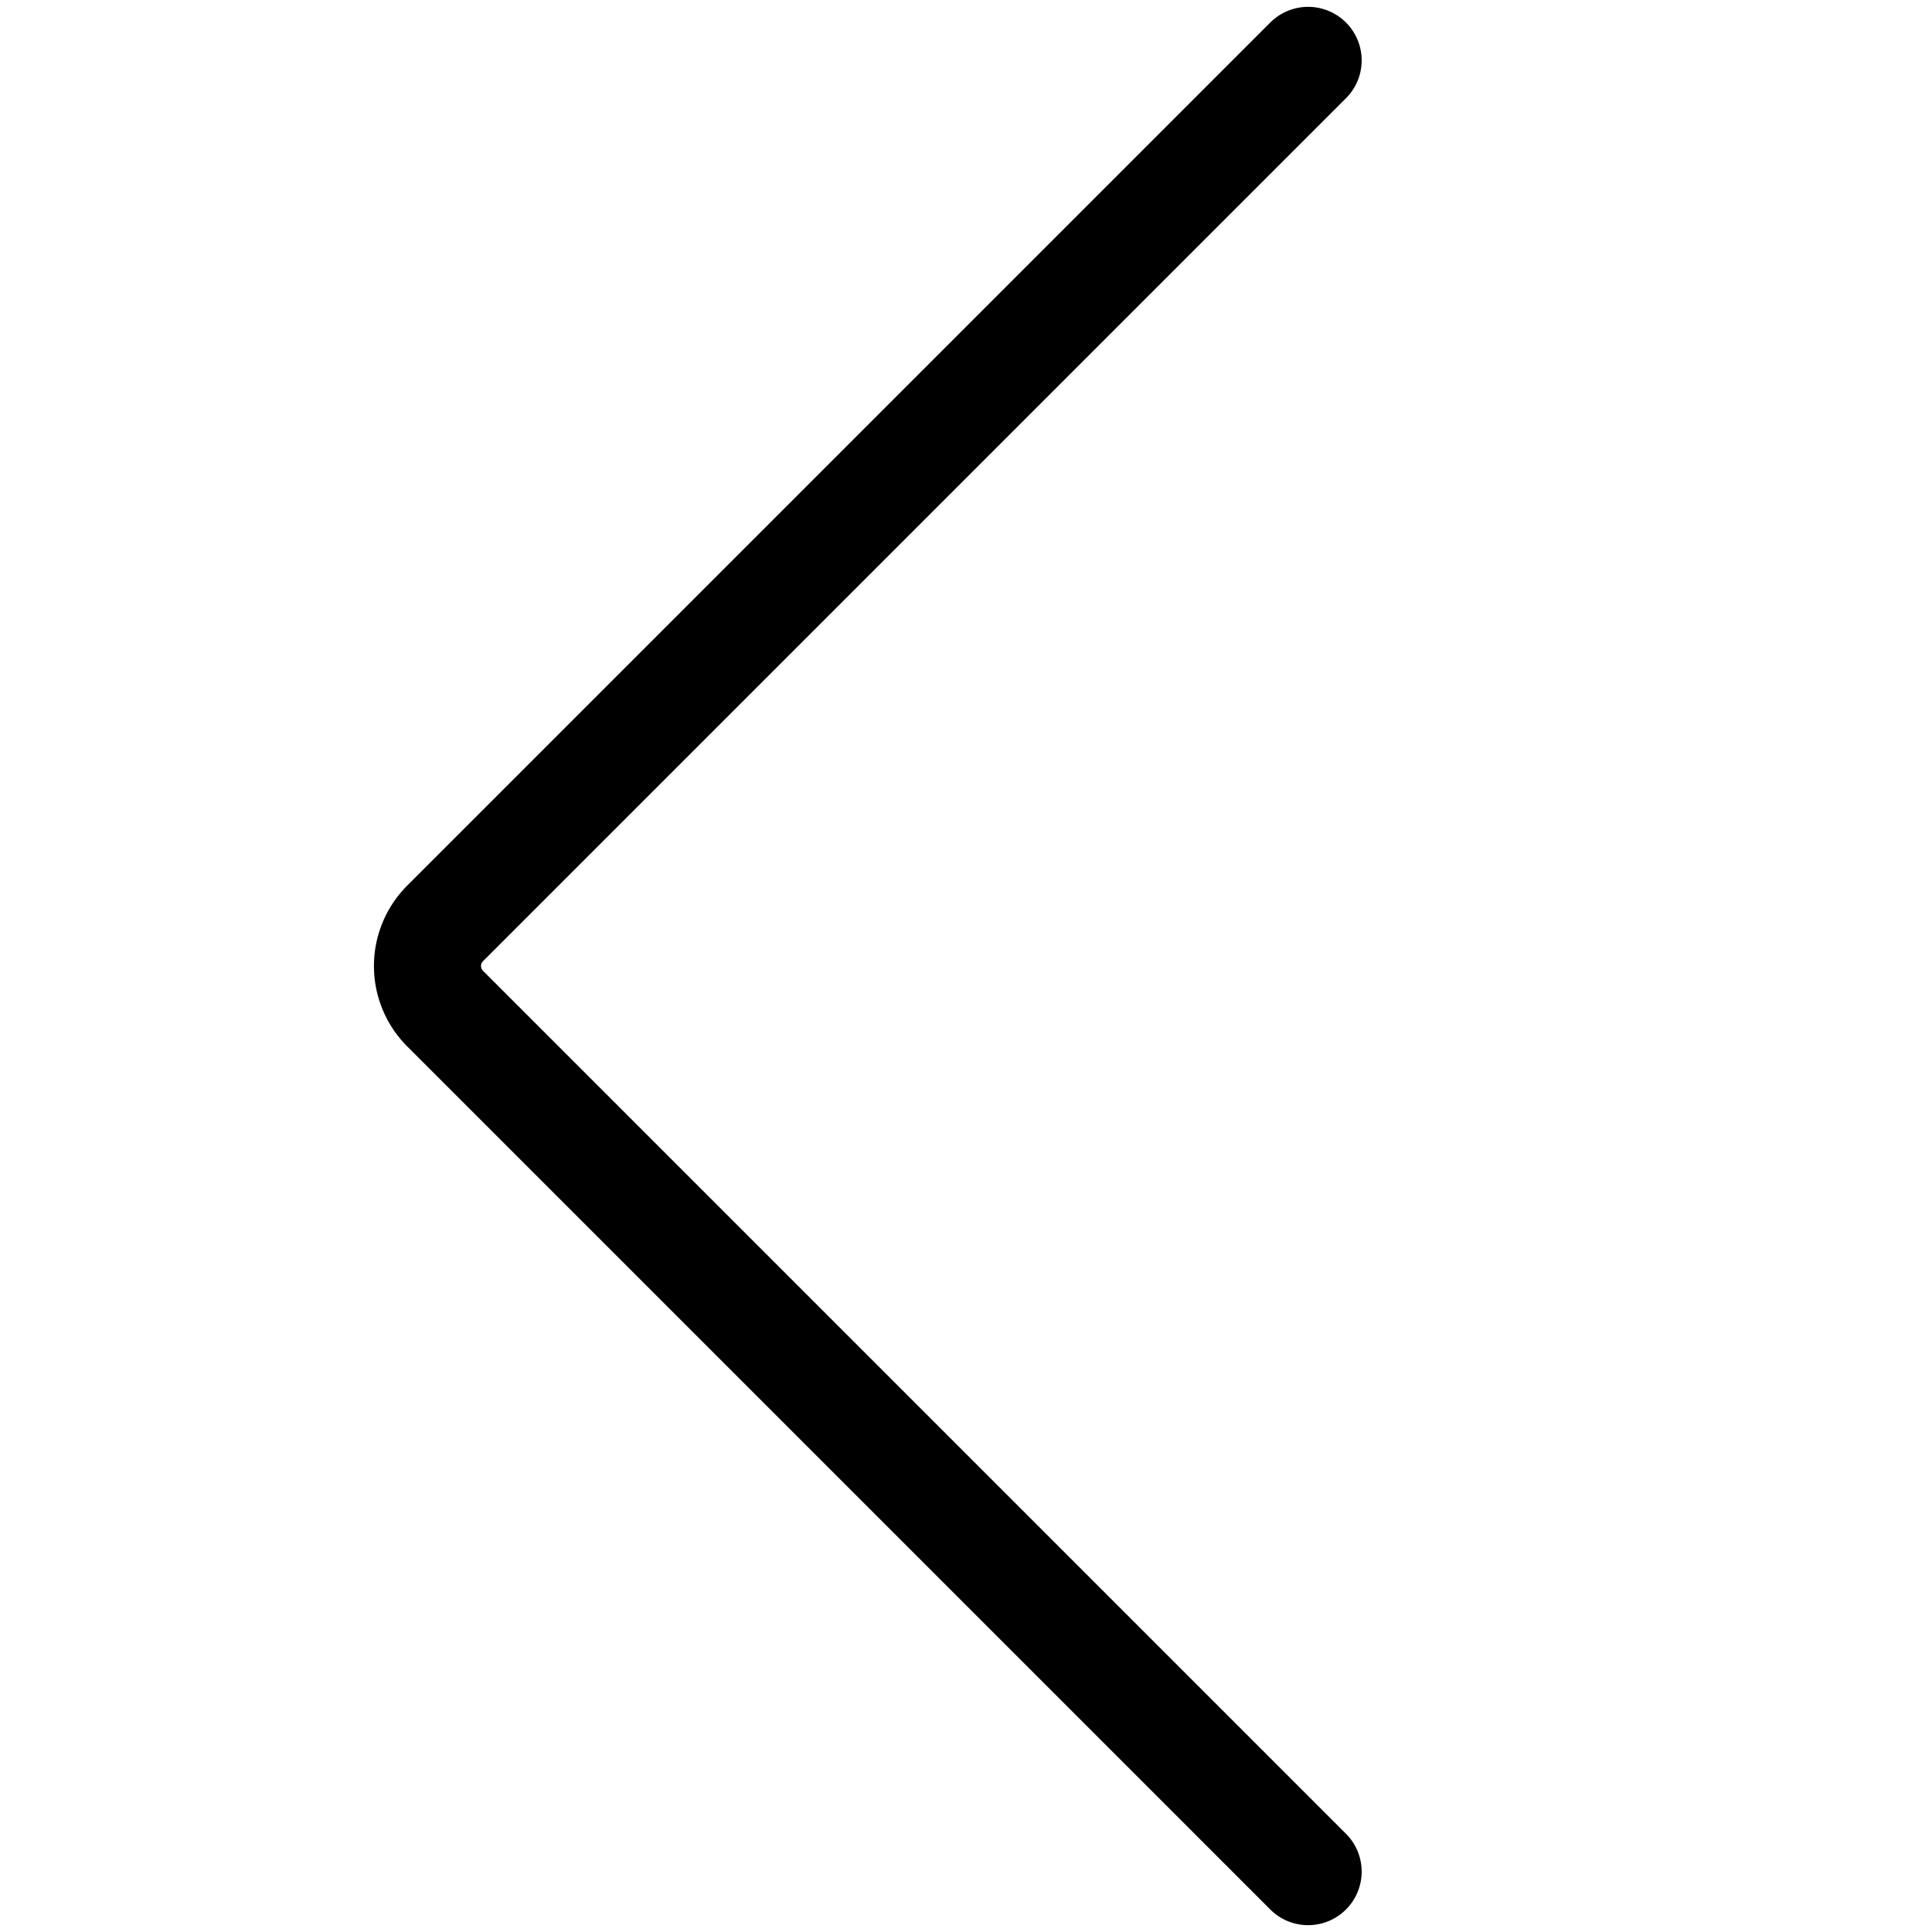 <svg xmlns="http://www.w3.org/2000/svg" stroke-width="1.33" viewBox="0 0 24 24"><path fill="none" stroke="currentColor" stroke-linecap="round" stroke-linejoin="round" d="M16.25 23.25 5.53 12.53a.749.749 0 0 1 0-1.06L16.25.75" vector-effect="non-scaling-stroke"/></svg>
